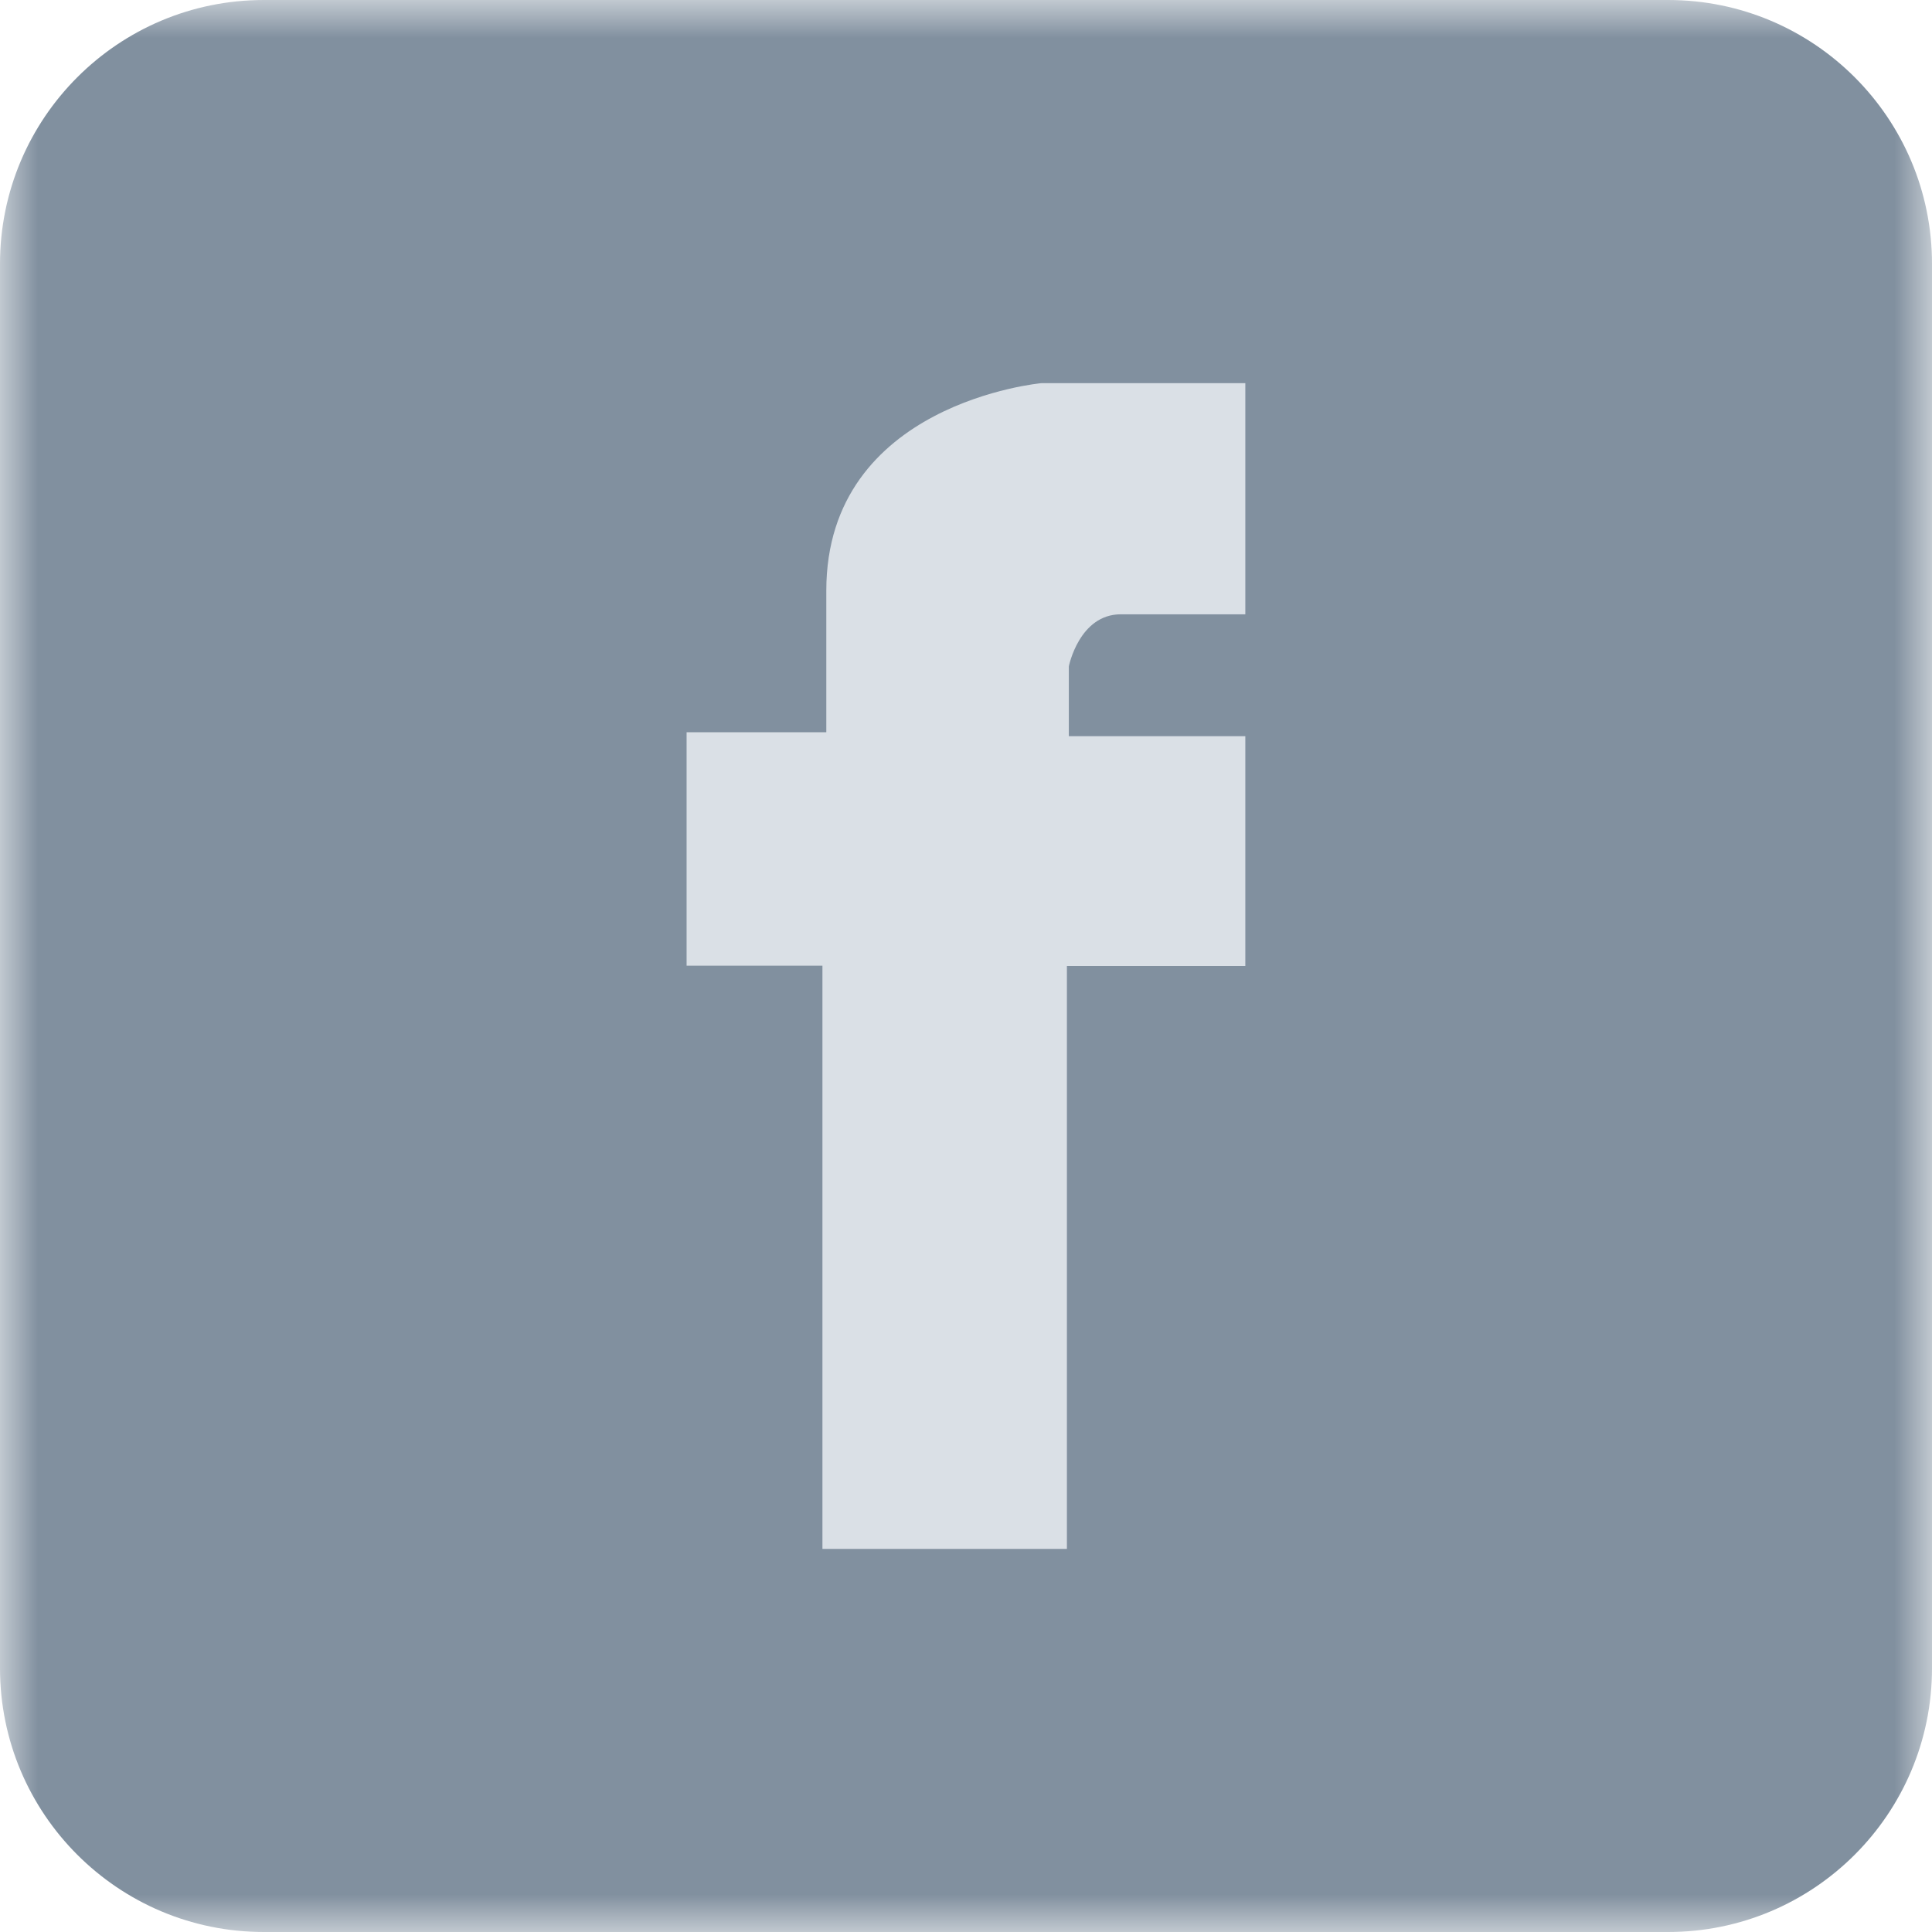 <svg xmlns="http://www.w3.org/2000/svg" xmlns:xlink="http://www.w3.org/1999/xlink" width="26" height="26" viewBox="0 0 26 26">
    <defs>
        <path id="m05kj7egoa" d="M0 0L26 0 26 26 0 26z"/>
    </defs>
    <g fill="none" fill-rule="evenodd">
        <g>
            <g>
                <g transform="translate(-621 -238) translate(621 238)">
                    <mask id="bl8tzysayb" fill="#fff">
                        <use xlink:href="#m05kj7egoa"/>
                    </mask>
                    <path fill="#81909F" d="M26 22.45c0 1.96-1.59 3.55-3.55 3.55H3.55C1.59 26 0 24.41 0 22.45V3.55C0 1.59 1.59 0 3.55 0h18.9C24.41 0 26 1.59 26 3.55v18.9z" mask="url(#bl8tzysayb)"/>
                </g>
                <path fill="#DAE0E6" d="M16.76 5.156h-2.742s-2.898.26-2.898 2.793v1.905H9.24v3.142h1.828v7.848h3.29V13h2.401V9.907h-2.375v-.94s.139-.7.7-.7h1.675V5.155z" transform="translate(-621 -238) translate(621 238)"/>
            </g>
        </g>
    </g>
</svg>
